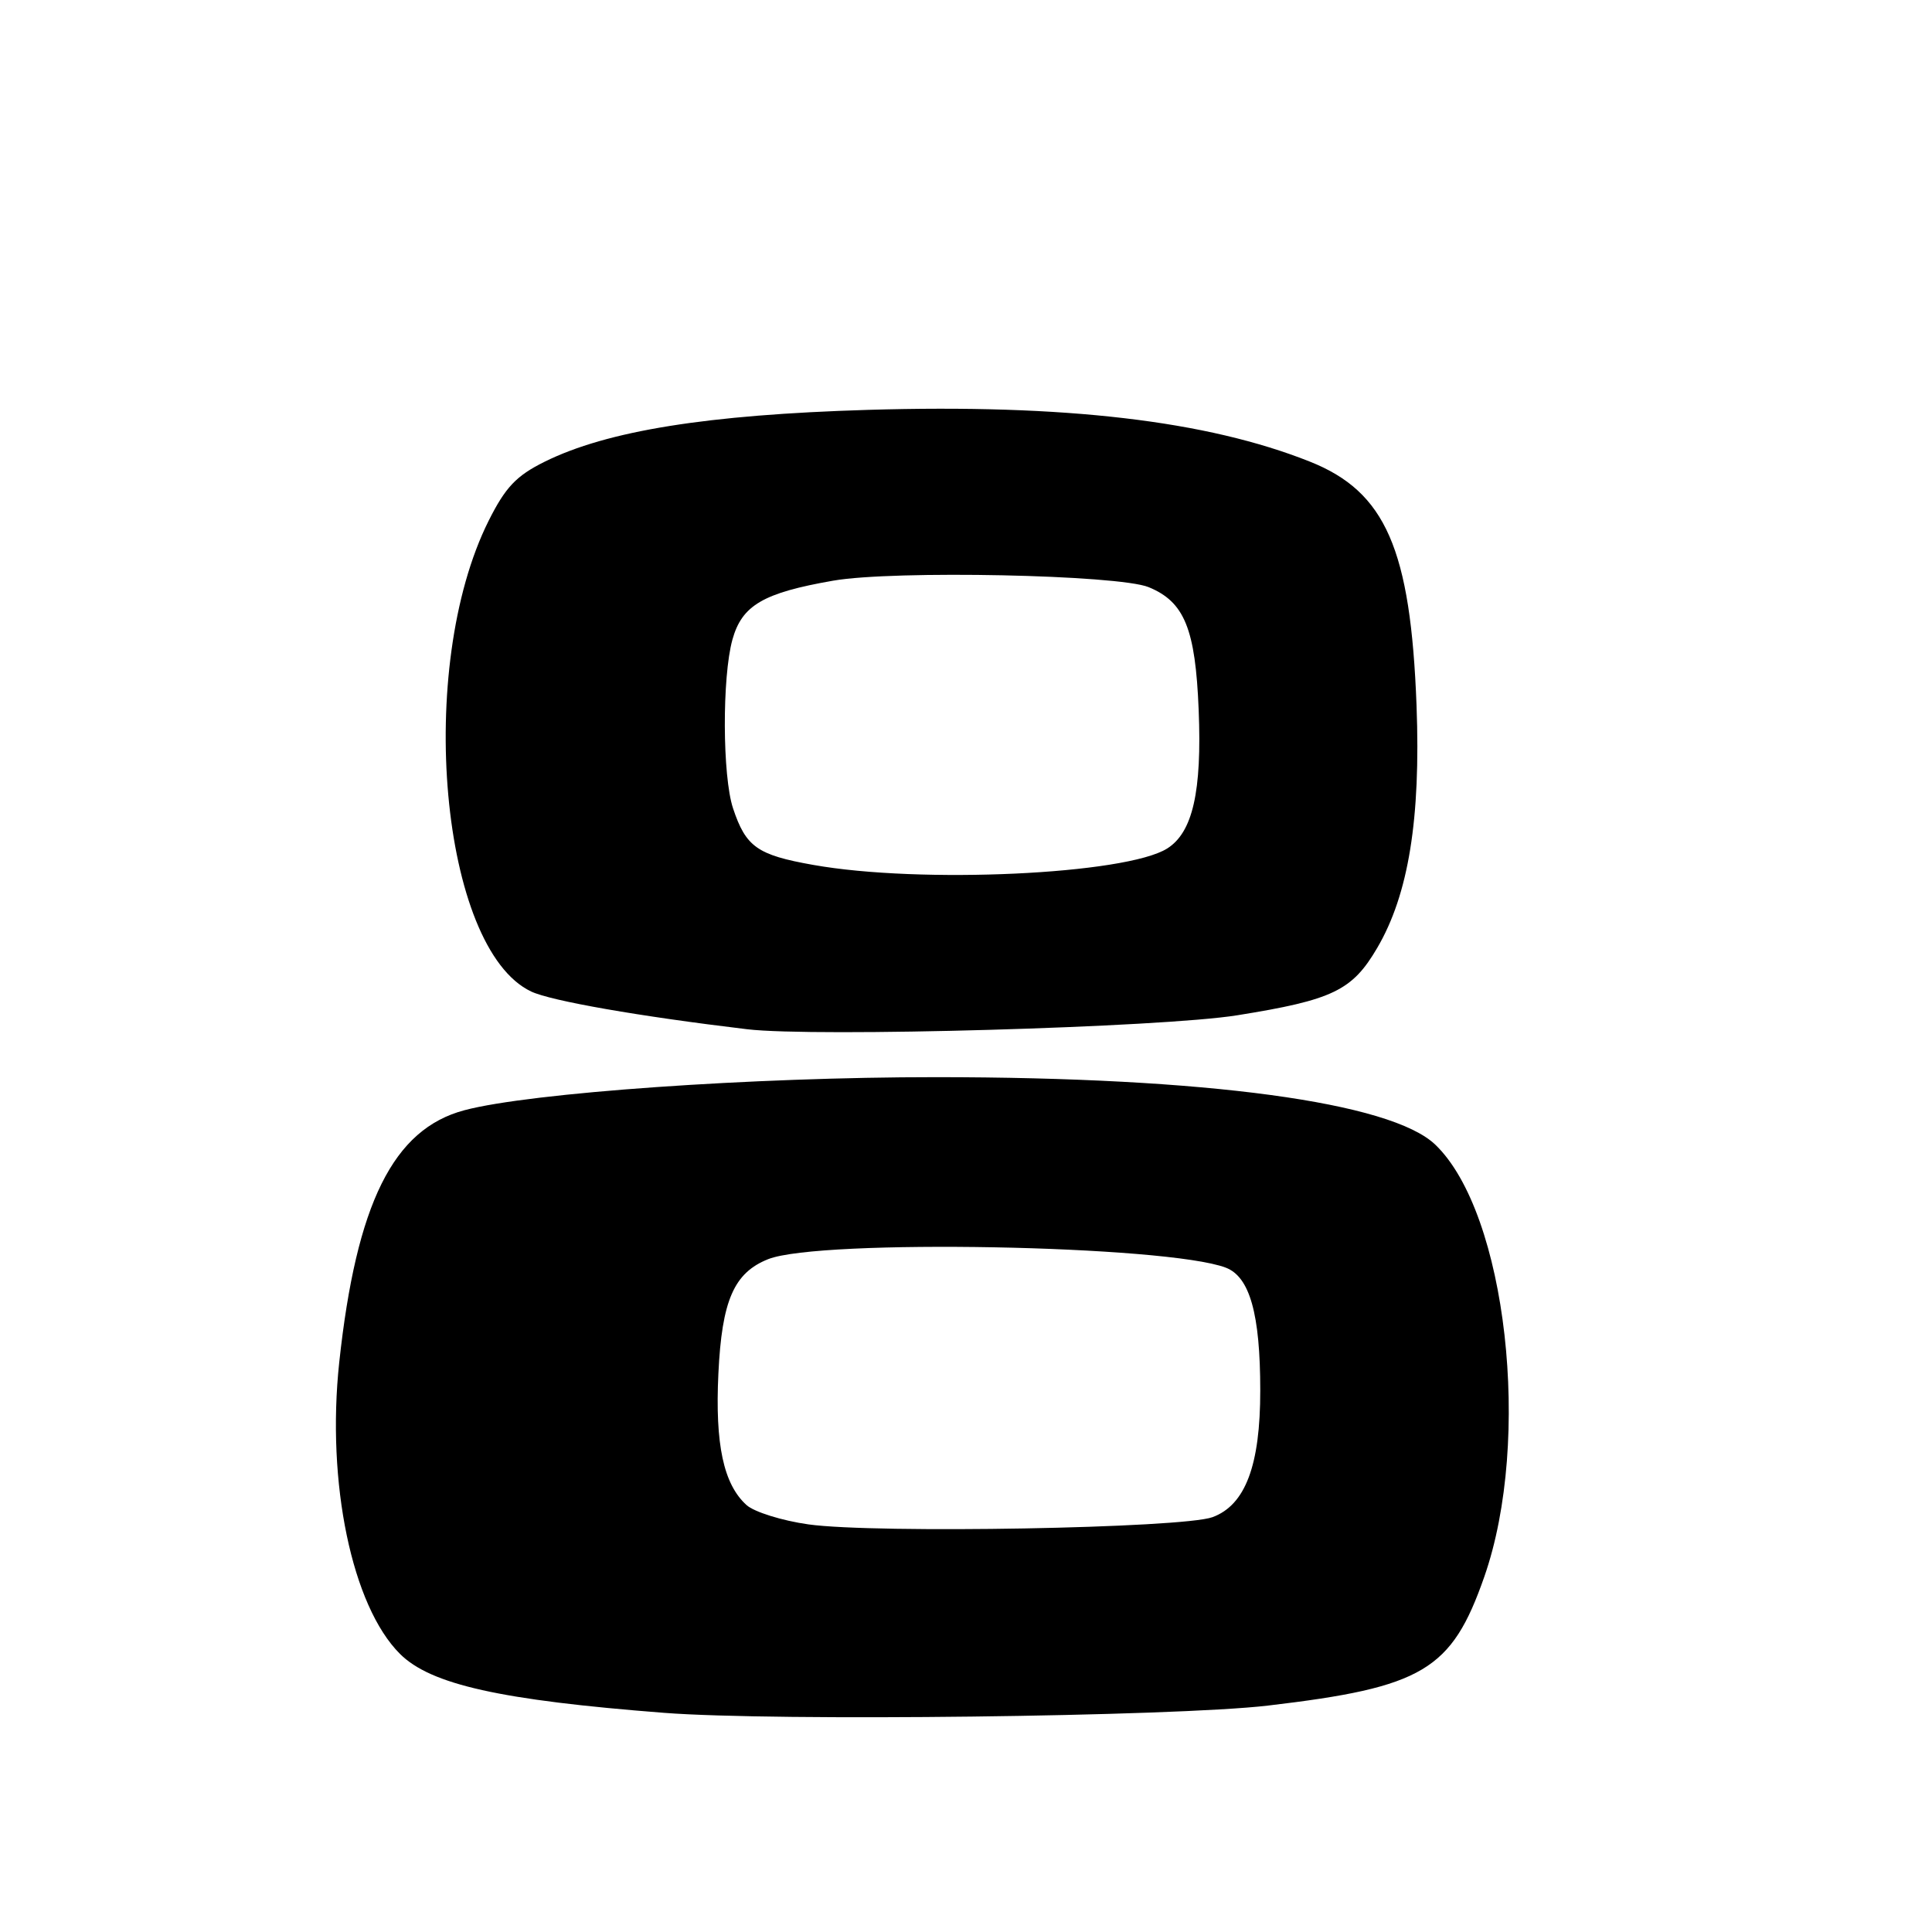 <?xml version="1.0" encoding="UTF-8" standalone="no"?>
<!DOCTYPE svg PUBLIC "-//W3C//DTD SVG 1.1//EN" "http://www.w3.org/Graphics/SVG/1.1/DTD/svg11.dtd" >
<svg xmlns="http://www.w3.org/2000/svg" xmlns:xlink="http://www.w3.org/1999/xlink" version="1.1" viewBox="0 0 256 256">
 <g >
 <path fill="currentColor"
d=" M 168.00 226.00 C 188.55 223.58 192.34 221.33 196.67 208.95 C 203.03 190.77 199.63 160.72 190.18 151.67 C 184.30 146.04 159.84 142.73 124.00 142.73 C 99.80 142.72 70.26 144.79 61.54 147.11 C 52.11 149.61 47.22 159.46 44.95 180.52 C 43.24 196.46 46.63 212.79 52.99 219.14 C 57.06 223.21 66.32 225.28 88.00 226.96 C 102.68 228.10 155.56 227.46 168.00 226.00 Z  M 163.94 134.53 C 176.60 132.50 179.18 131.26 182.49 125.60 C 186.64 118.53 188.26 108.50 187.70 93.50 C 186.92 72.76 183.60 65.16 173.57 61.17 C 159.93 55.74 141.10 53.53 115.00 54.31 C 93.70 54.95 80.44 57.08 72.15 61.19 C 68.40 63.05 66.97 64.57 64.75 69.00 C 55.00 88.49 58.36 125.67 70.38 131.38 C 73.02 132.63 84.69 134.67 99.00 136.38 C 107.96 137.45 153.92 136.14 163.94 134.53 Z  M 107.13 201.99 C 103.63 201.50 99.93 200.34 98.92 199.43 C 95.87 196.67 94.74 191.39 95.19 182.01 C 95.65 172.32 97.25 168.64 101.80 166.84 C 108.65 164.14 154.58 164.99 162.42 167.97 C 165.60 169.18 166.99 174.11 166.99 184.23 C 167.00 194.16 165.02 199.42 160.67 201.03 C 156.69 202.50 116.00 203.23 107.13 201.99 Z  M 107.73 114.60 C 100.34 113.29 98.83 112.22 97.13 107.10 C 95.72 102.85 95.67 89.73 97.05 84.75 C 98.32 80.20 101.12 78.56 110.41 76.94 C 118.45 75.54 148.19 76.16 152.20 77.80 C 156.95 79.75 158.40 83.32 158.83 94.06 C 159.27 104.90 158.04 110.30 154.66 112.43 C 149.19 115.87 121.95 117.14 107.73 114.60 Z "/>
</g>
</svg>